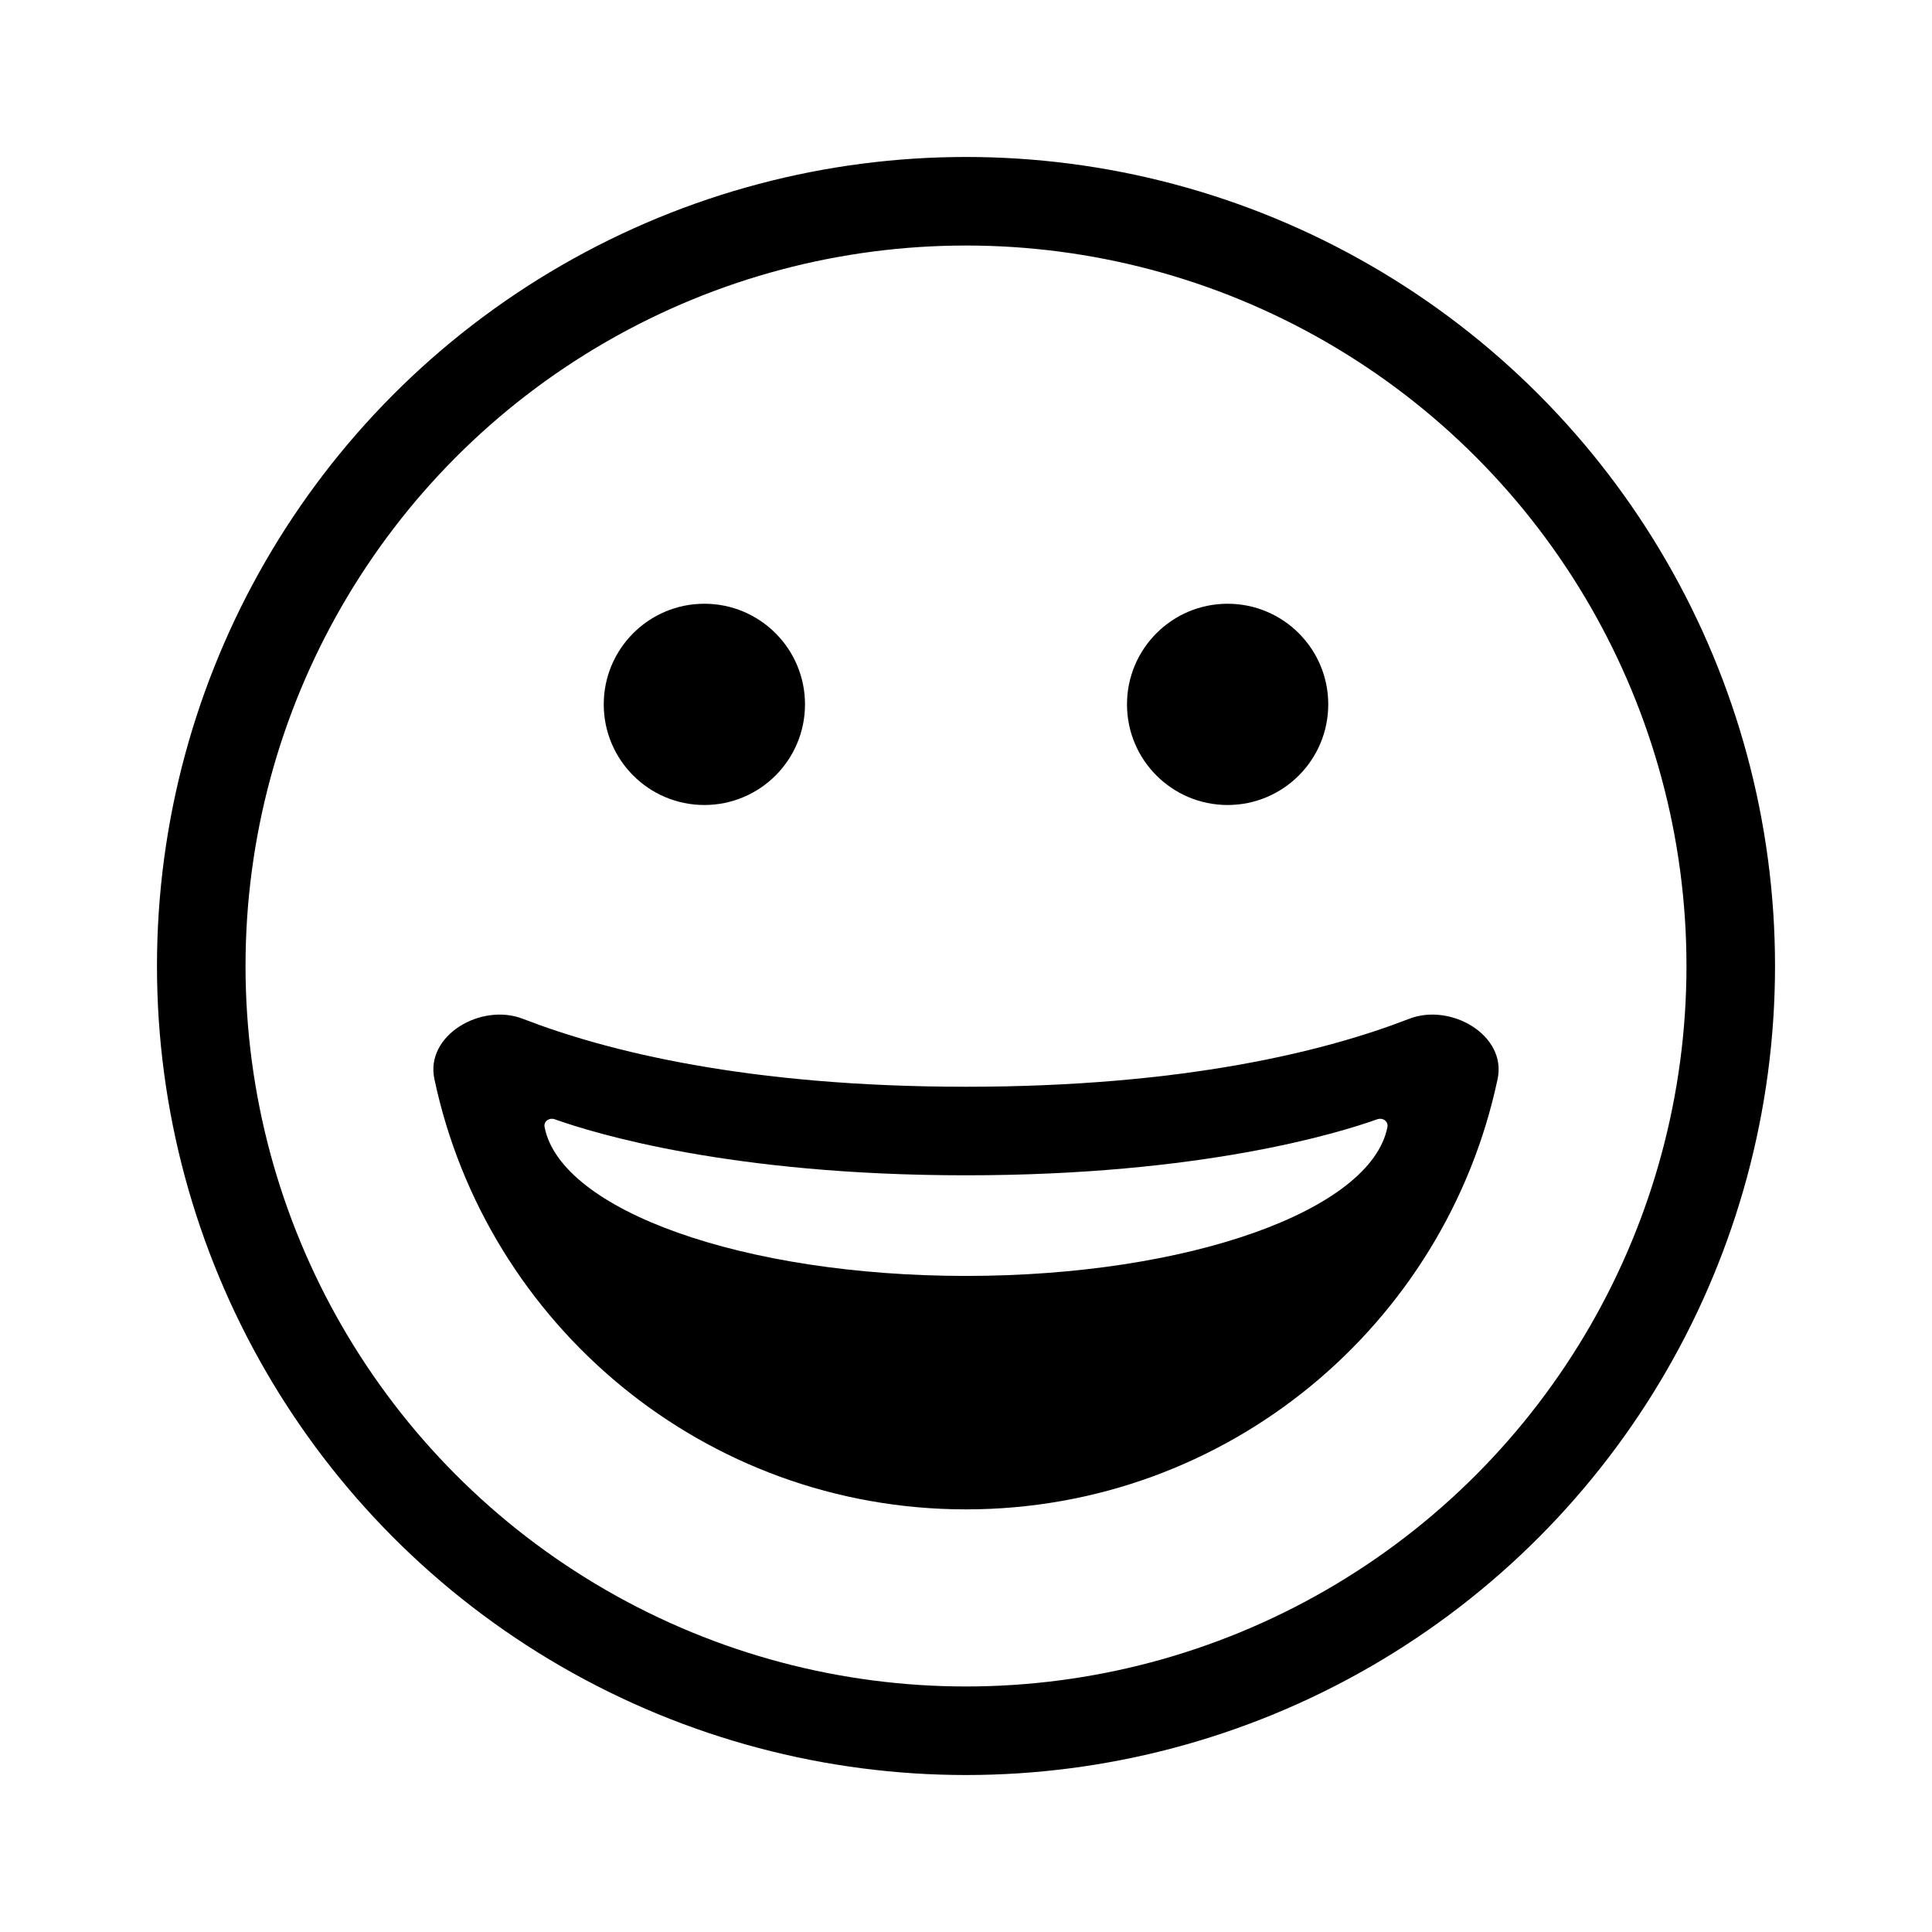 <svg width="24" height="24" viewBox="0 0 24 24" fill="none" xmlns="http://www.w3.org/2000/svg">
<circle cx="12" cy="12" r="9.5" stroke="black" stroke-width="1.1"/>
<circle cx="8.75" cy="8.75" r="1.25" fill="black"/>
<circle cx="15.25" cy="8.75" r="1.25" fill="black"/>
<path fill-rule="evenodd" clip-rule="evenodd" d="M18.604 13.403C17.958 16.458 15.247 18.75 12 18.75C8.753 18.75 6.042 16.458 5.396 13.403C5.281 12.86 5.977 12.455 6.495 12.656C7.534 13.059 9.29 13.5 12 13.5C14.71 13.5 16.466 13.059 17.505 12.656C18.023 12.455 18.719 12.86 18.604 13.403ZM17.235 14.001C17.033 15.035 14.767 15.85 12 15.85C9.234 15.85 6.967 15.035 6.765 14.001C6.751 13.93 6.823 13.88 6.891 13.904C7.37 14.075 9.073 14.6 12 14.6C14.927 14.6 16.63 14.075 17.109 13.904C17.177 13.88 17.249 13.93 17.235 14.001Z" fill="black"/>
</svg>
